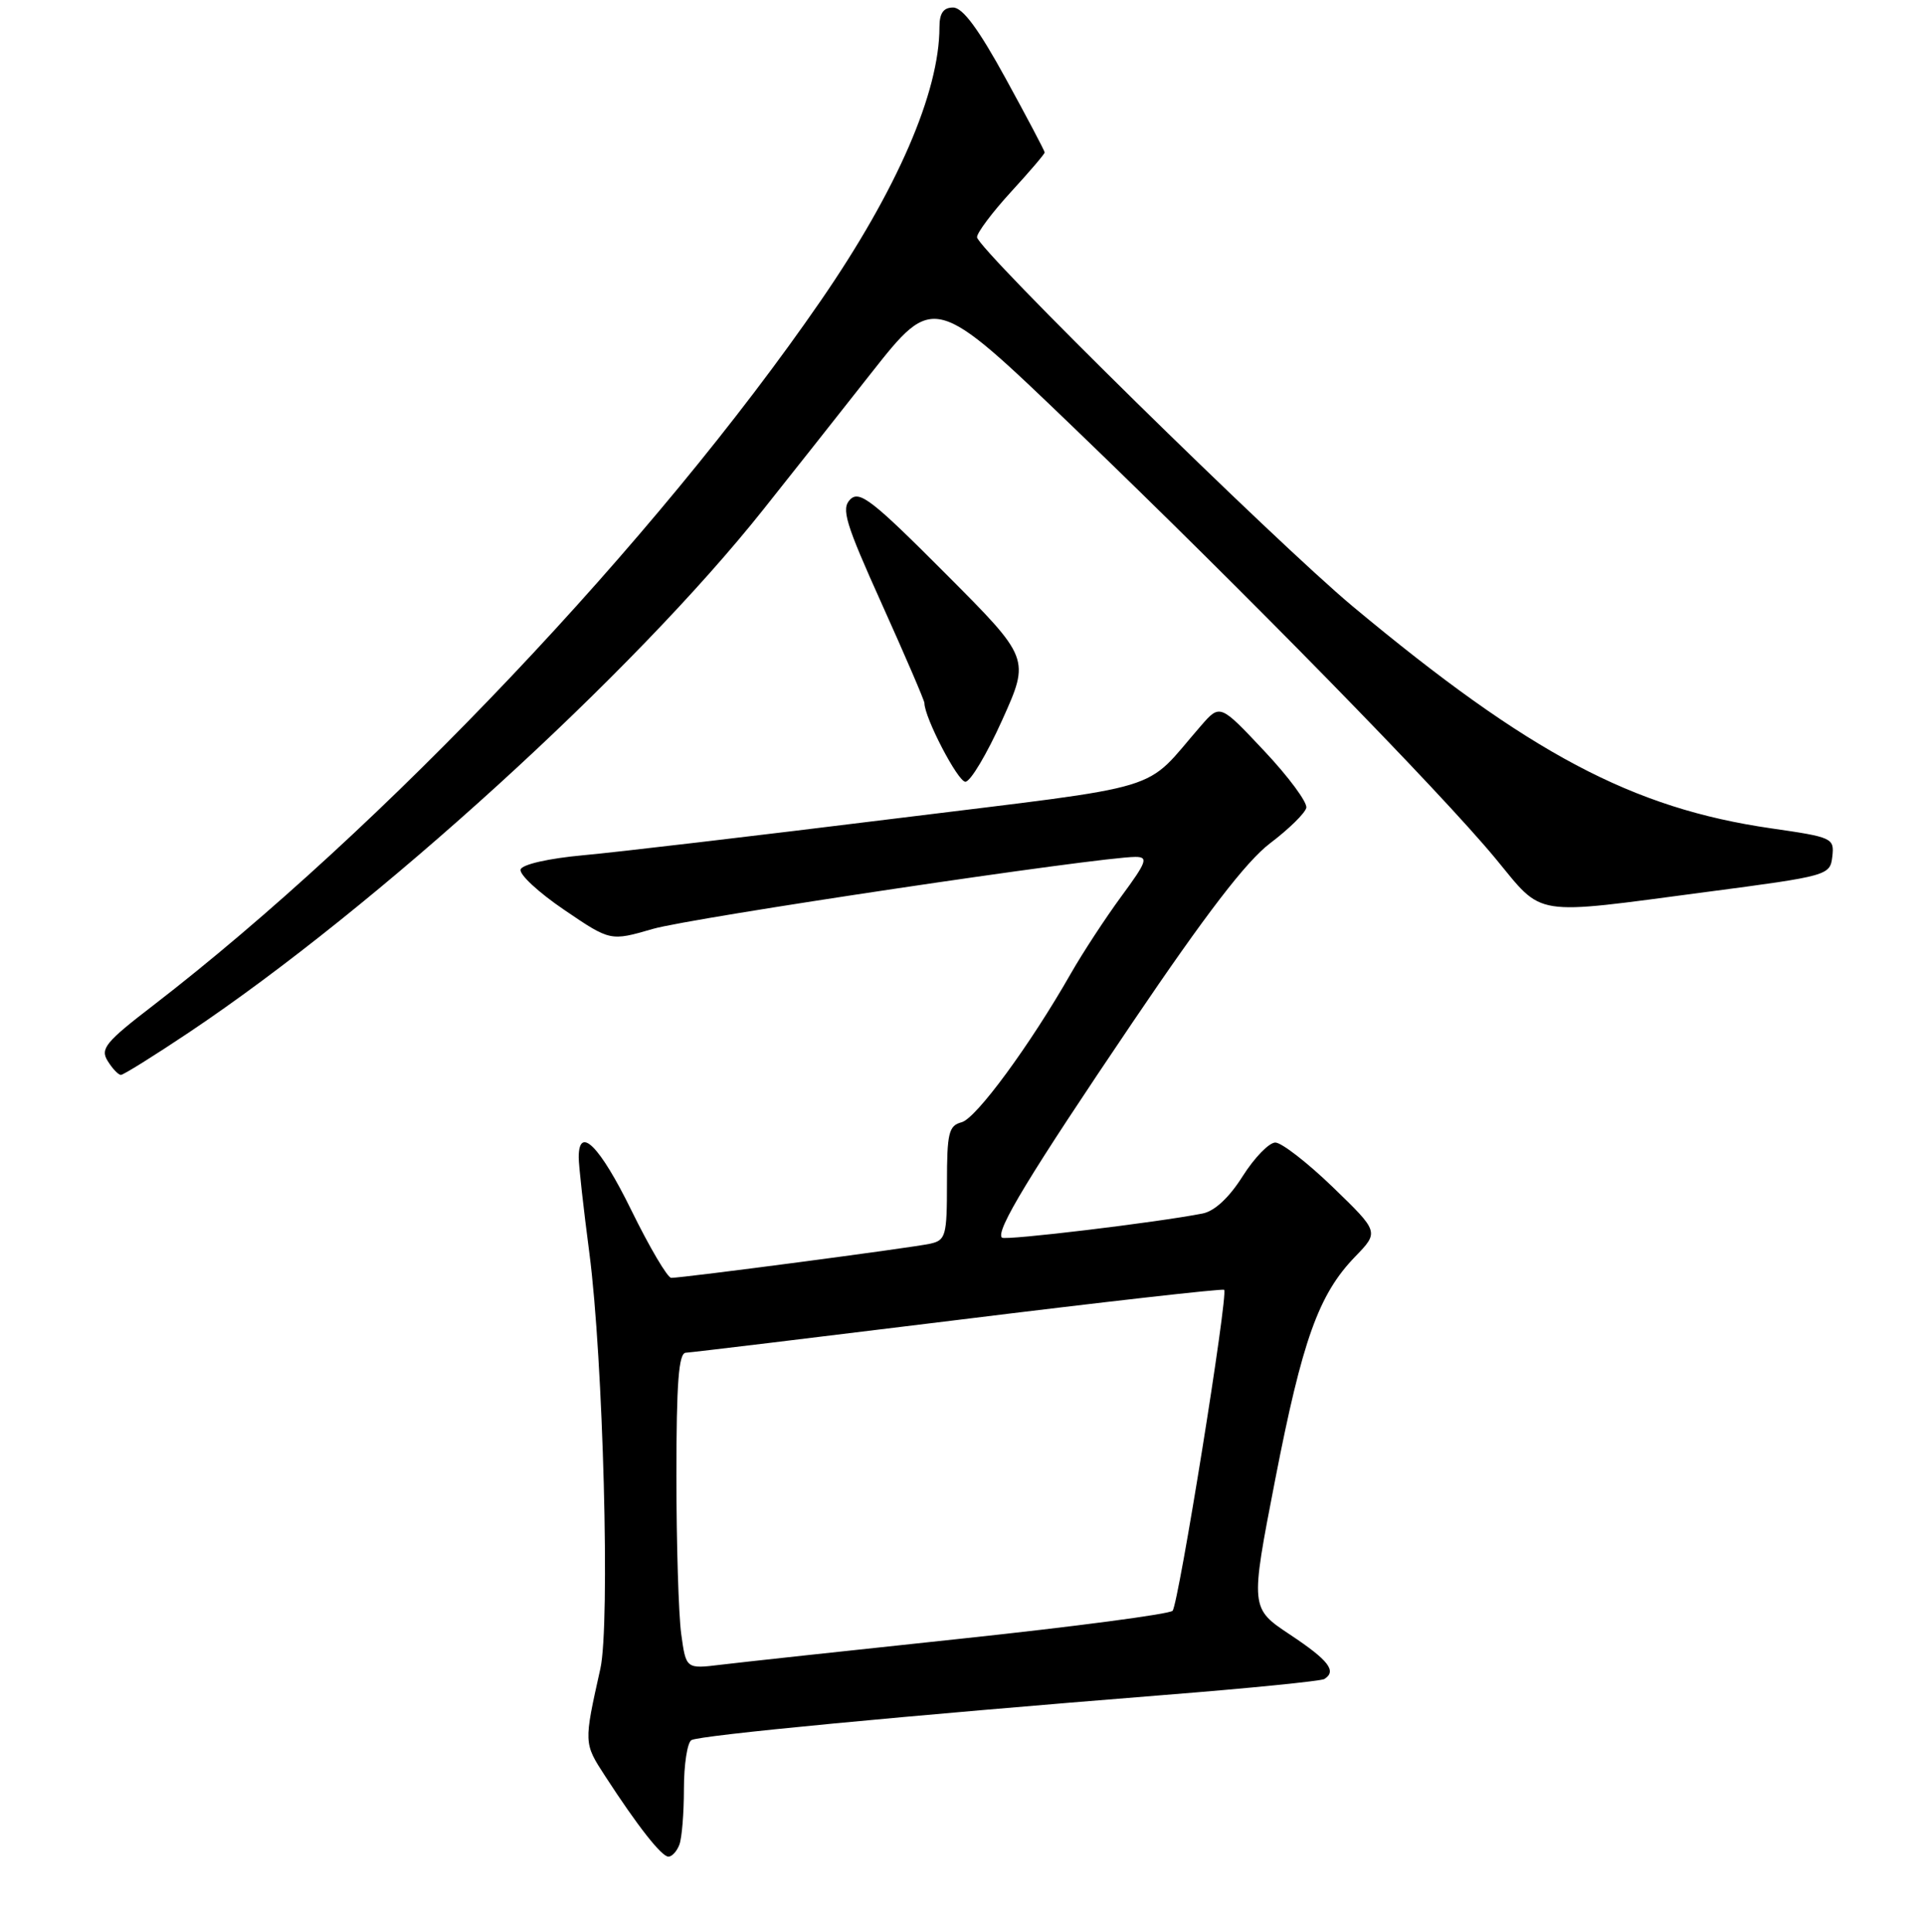 <?xml version="1.0" encoding="UTF-8" standalone="no"?>
<!DOCTYPE svg PUBLIC "-//W3C//DTD SVG 1.1//EN" "http://www.w3.org/Graphics/SVG/1.1/DTD/svg11.dtd" >
<svg xmlns="http://www.w3.org/2000/svg" xmlns:xlink="http://www.w3.org/1999/xlink" version="1.1" viewBox="0 0 256 257">
 <g >
 <path fill="currentColor"
d=" M 90.39 245.42 C 90.73 244.55 91.00 241.20 91.00 237.98 C 91.00 234.75 91.45 231.84 91.99 231.50 C 93.03 230.86 120.30 228.26 154.96 225.49 C 166.21 224.60 175.77 223.64 176.21 223.37 C 177.90 222.32 176.80 220.89 171.67 217.48 C 166.35 213.95 166.35 213.95 169.66 196.90 C 173.29 178.24 175.45 172.21 180.30 167.19 C 183.50 163.89 183.50 163.89 177.35 157.94 C 173.97 154.68 170.52 152.00 169.69 152.00 C 168.86 152.00 166.91 154.01 165.35 156.47 C 163.56 159.31 161.61 161.13 160.01 161.44 C 153.96 162.63 133.73 165.06 133.31 164.65 C 132.44 163.77 136.96 156.32 150.67 136.05 C 160.43 121.62 165.82 114.59 169.00 112.18 C 171.47 110.31 173.64 108.19 173.81 107.47 C 173.98 106.76 171.46 103.35 168.22 99.91 C 162.33 93.64 162.33 93.64 159.78 96.57 C 151.92 105.58 156.14 104.31 119.00 108.91 C 100.57 111.19 81.94 113.39 77.58 113.78 C 73.00 114.20 69.50 114.99 69.27 115.67 C 69.06 116.32 71.66 118.73 75.05 121.03 C 81.21 125.22 81.21 125.22 86.86 123.58 C 91.95 122.10 146.26 114.00 151.07 114.00 C 152.82 114.00 152.60 114.64 149.20 119.25 C 147.08 122.14 144.06 126.75 142.49 129.50 C 137.05 139.04 129.88 148.80 127.95 149.30 C 126.23 149.75 126.00 150.72 126.00 157.39 C 126.00 164.43 125.84 165.00 123.75 165.46 C 121.43 165.98 90.92 170.00 89.31 170.00 C 88.82 170.00 86.43 165.95 84.00 161.00 C 79.82 152.47 77.00 149.63 77.00 153.97 C 77.00 155.05 77.64 160.78 78.42 166.72 C 80.26 180.76 81.20 216.11 79.88 222.00 C 77.67 231.91 77.66 231.89 80.51 236.27 C 84.85 242.96 88.03 247.00 88.94 247.00 C 89.41 247.00 90.06 246.29 90.39 245.42 Z  M 25.10 137.38 C 50.03 120.71 84.33 89.49 101.60 67.74 C 104.85 63.66 111.28 55.53 115.89 49.67 C 124.28 39.03 124.28 39.03 142.89 56.91 C 165.69 78.82 191.62 105.30 199.00 114.23 C 205.46 122.05 203.61 121.76 227.00 118.67 C 243.27 116.53 243.50 116.46 243.80 113.96 C 244.08 111.49 243.84 111.38 235.67 110.20 C 217.20 107.53 203.51 100.27 180.00 80.68 C 169.71 72.10 130.00 33.08 130.00 31.55 C 130.00 30.95 132.03 28.25 134.50 25.55 C 136.97 22.86 139.00 20.49 139.00 20.28 C 139.00 20.08 136.67 15.66 133.82 10.46 C 130.21 3.87 128.09 1.00 126.82 1.00 C 125.53 1.00 125.00 1.75 125.00 3.61 C 125.00 12.27 119.36 25.27 109.21 40.00 C 87.23 71.91 50.91 110.23 20.34 133.79 C 14.04 138.63 13.31 139.53 14.33 141.15 C 14.96 142.17 15.75 143.00 16.09 143.00 C 16.42 143.00 20.48 140.47 25.10 137.38 Z  M 133.35 95.79 C 137.05 87.58 137.05 87.58 125.80 76.30 C 116.08 66.55 114.36 65.21 113.13 66.44 C 111.90 67.67 112.47 69.56 117.35 80.39 C 120.46 87.29 123.00 93.20 123.00 93.53 C 123.00 95.46 127.45 104.00 128.45 104.00 C 129.12 104.00 131.32 100.30 133.35 95.79 Z  M 90.64 217.38 C 90.29 214.82 90.00 205.36 90.00 196.36 C 90.00 183.96 90.30 179.99 91.25 179.96 C 91.94 179.93 108.25 177.96 127.50 175.59 C 146.75 173.21 162.67 171.41 162.88 171.59 C 163.46 172.10 156.82 213.39 156.02 214.29 C 155.63 214.73 142.98 216.40 127.91 218.00 C 112.83 219.60 98.42 221.16 95.89 221.47 C 91.28 222.03 91.28 222.03 90.64 217.38 Z "/>
</g>
</svg>
